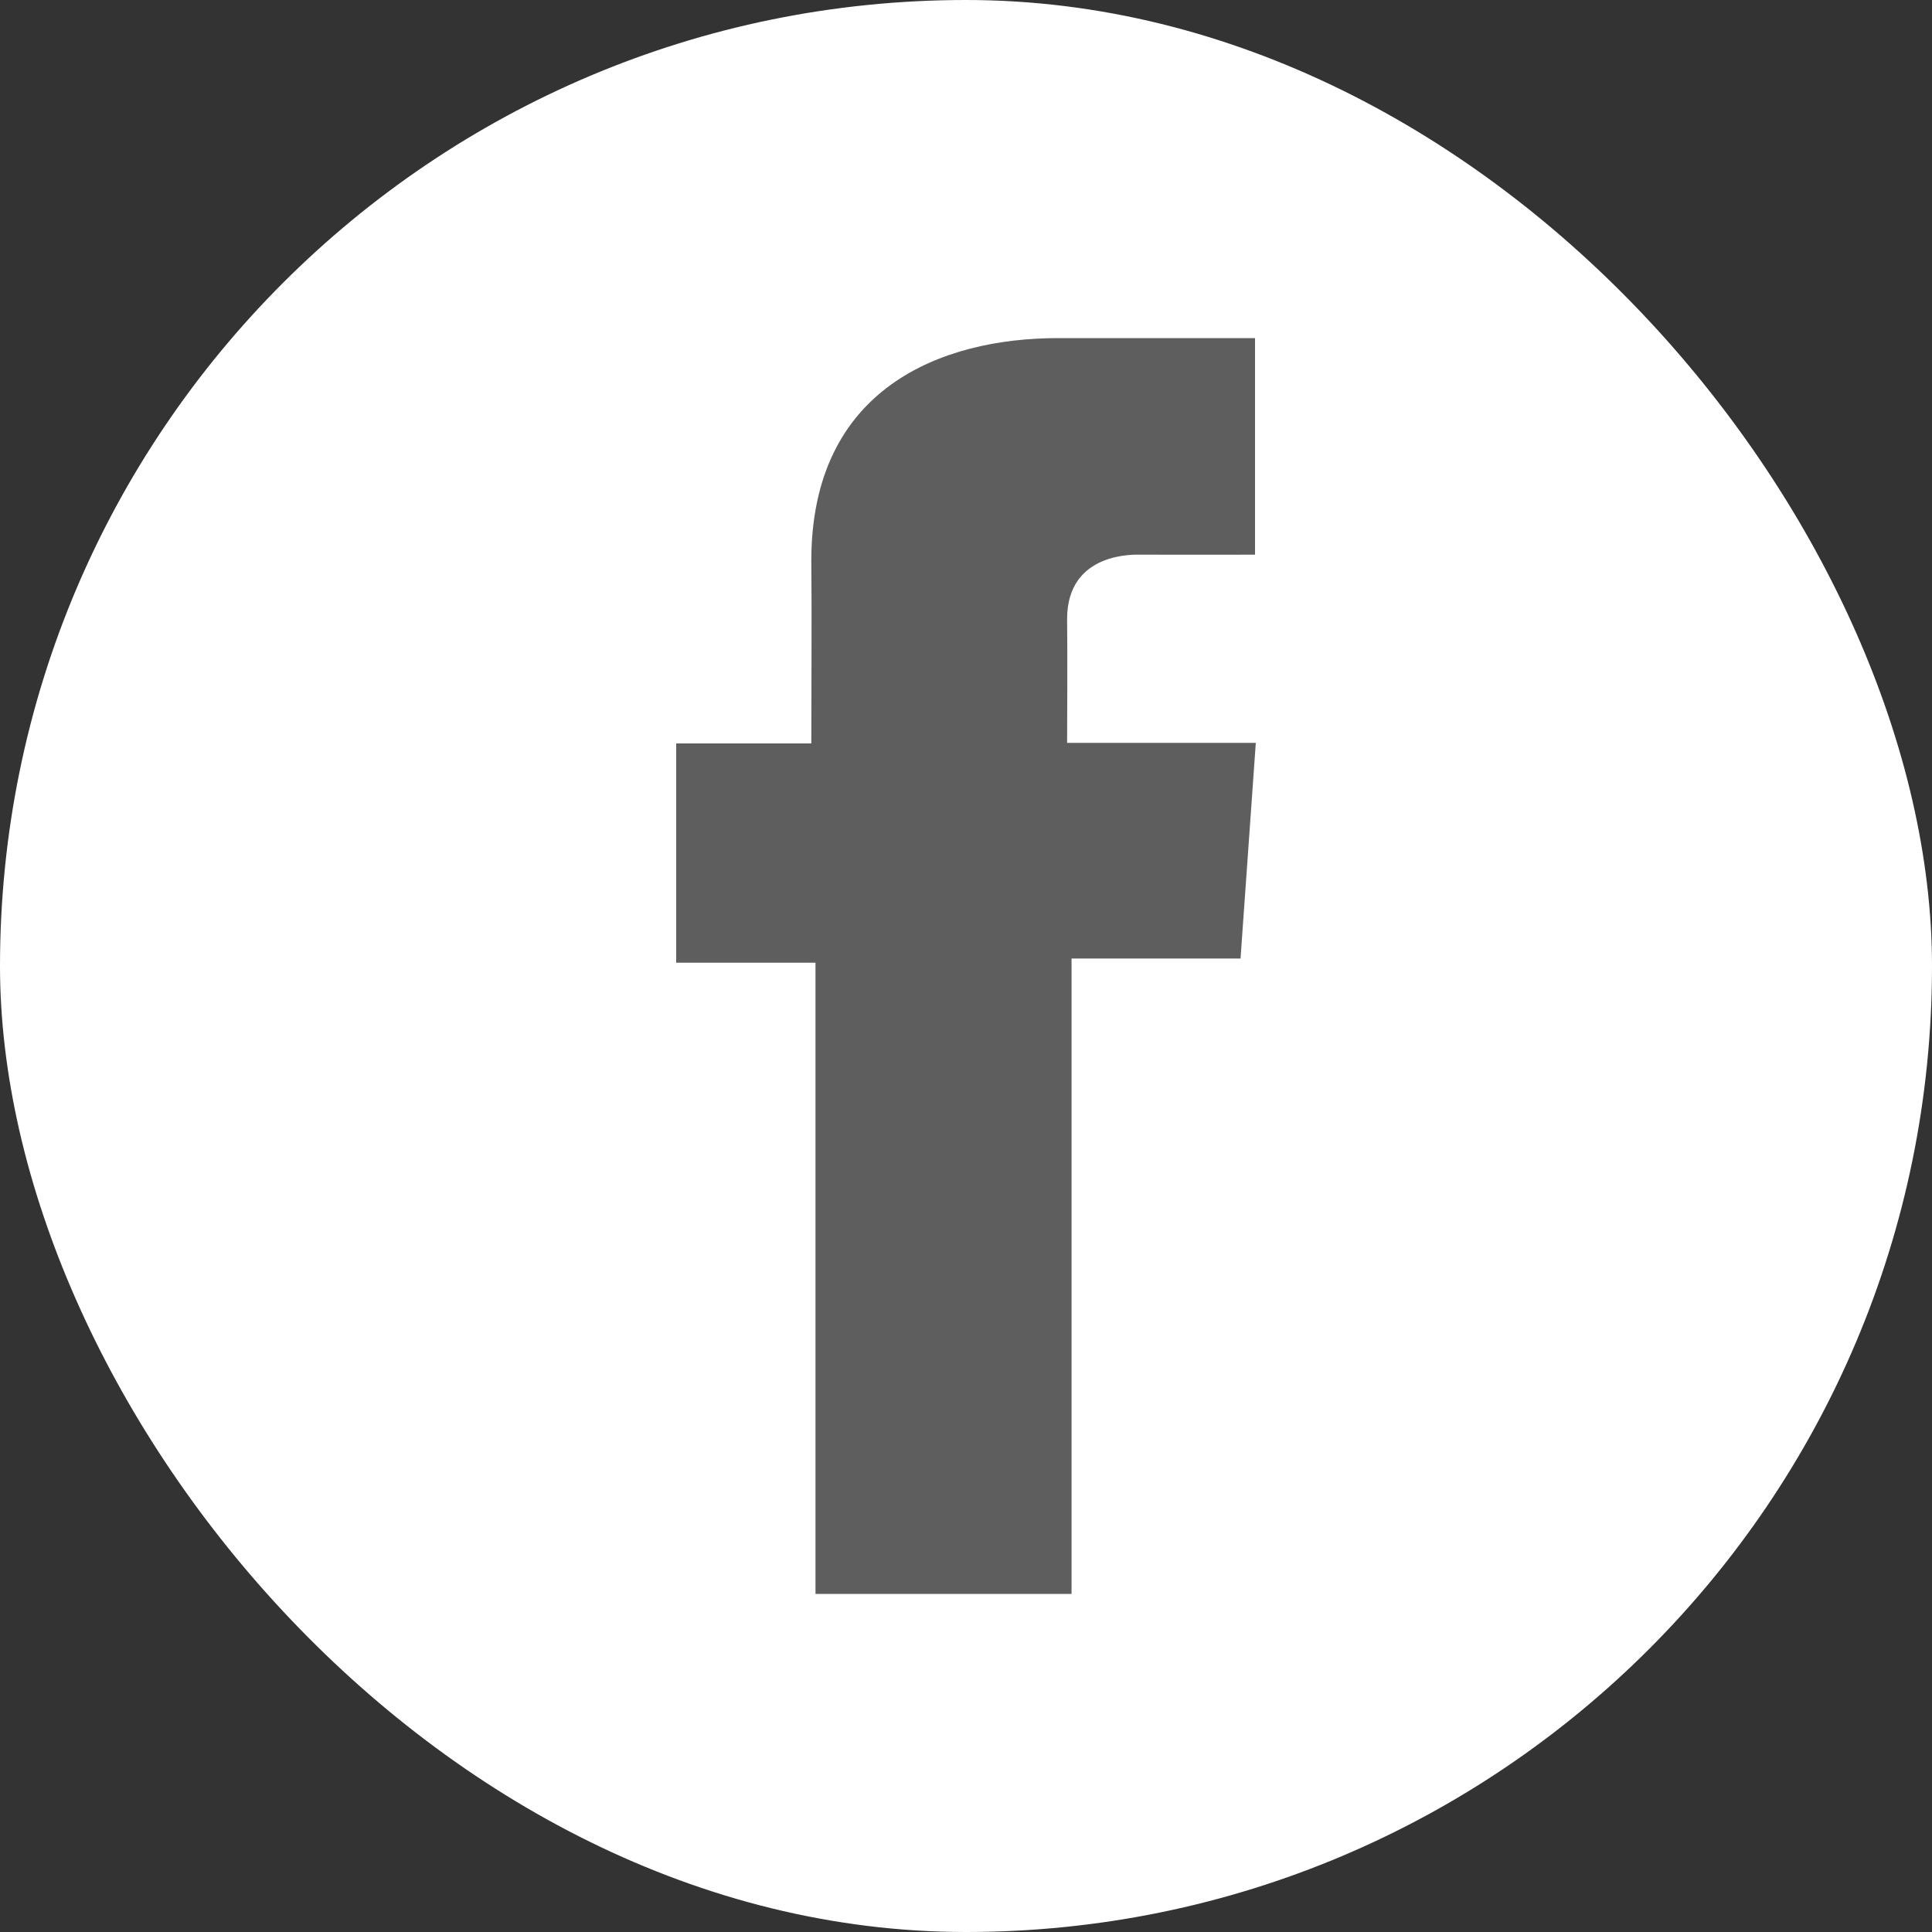 <svg width="30" height="30" viewBox="0 0 30 30" fill="none" xmlns="http://www.w3.org/2000/svg">
<rect x="0" y="0" width="30" height="30" fill="#333333" stroke="none"/>
<rect width="30" height="30" rx="15" fill="white"/>
<path d="M19.487 5.25H16.43C14.616 5.25 12.598 6.028 12.598 8.709C12.607 9.643 12.598 10.537 12.598 11.544H10.5V14.949H12.663V24.75H16.639V14.884H19.263L19.5 11.535H16.57C16.57 11.535 16.577 10.045 16.57 9.612C16.57 8.552 17.651 8.613 17.716 8.613C18.231 8.613 19.231 8.615 19.488 8.613V5.25H19.487Z" fill="#5E5E5E"/>
</svg>